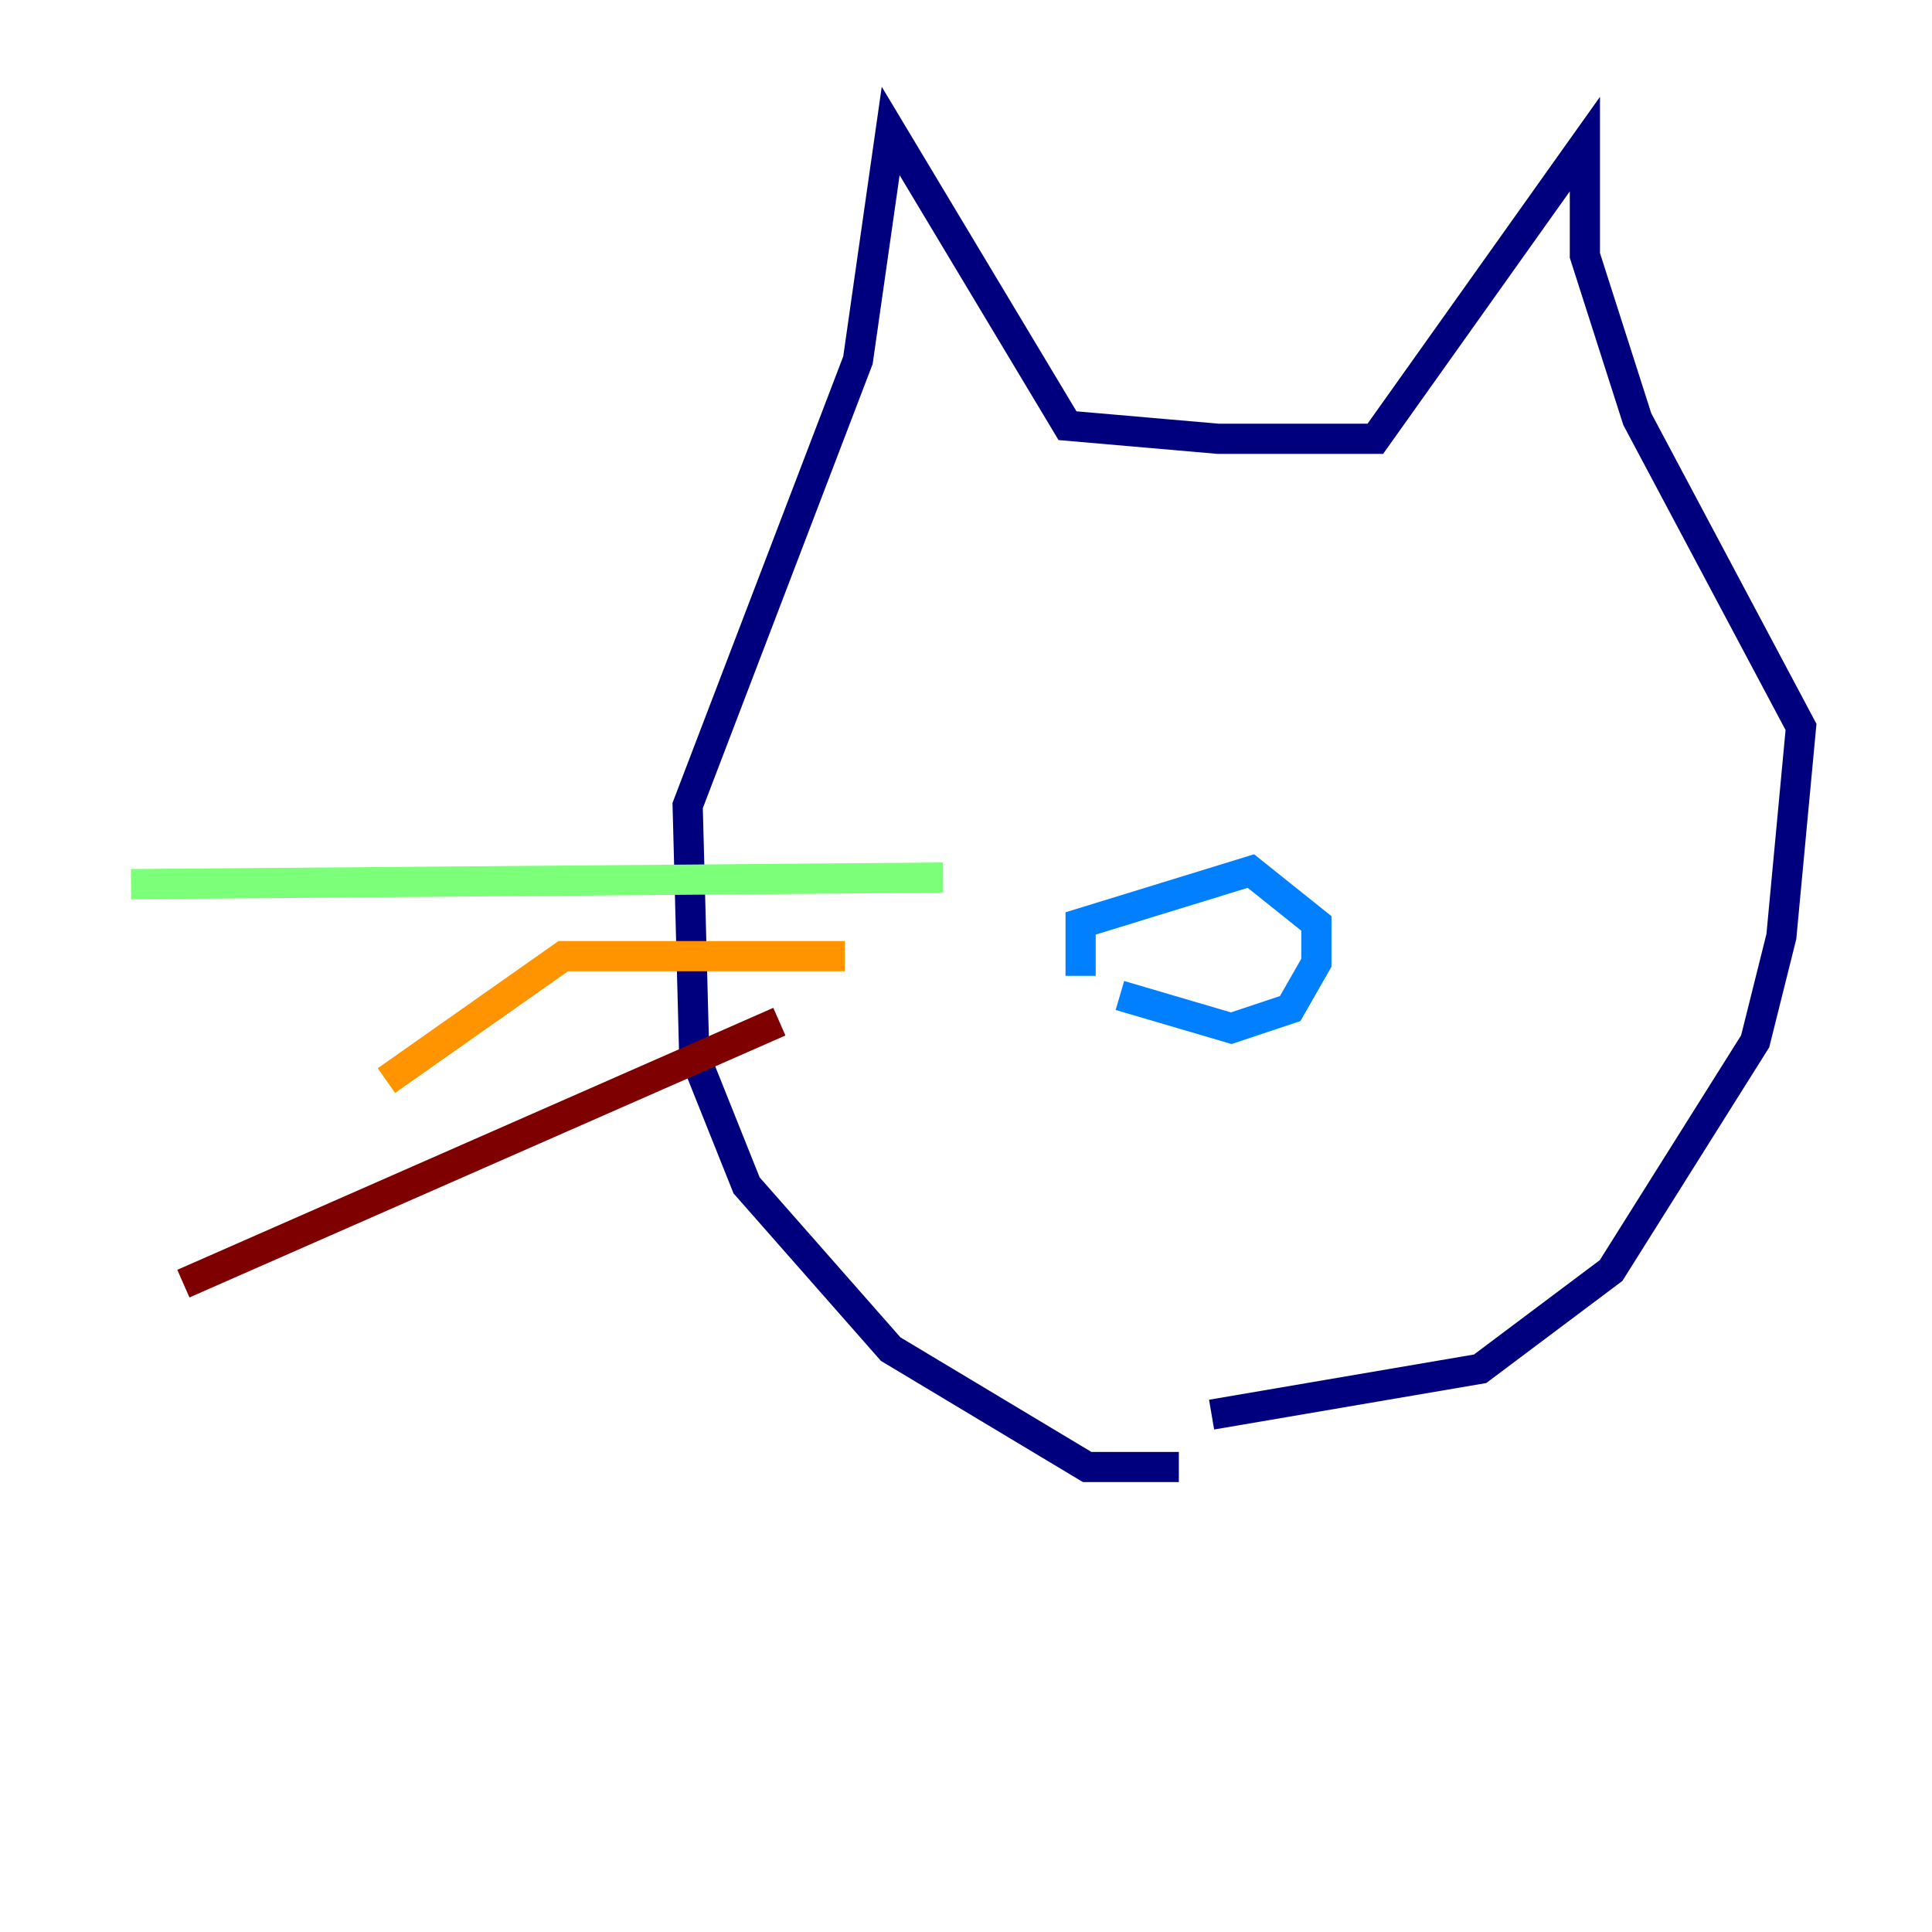 <?xml version="1.0" encoding="utf-8" ?>
<svg baseProfile="tiny" height="128" version="1.2" viewBox="0,0,128,128" width="128" xmlns="http://www.w3.org/2000/svg" xmlns:ev="http://www.w3.org/2001/xml-events" xmlns:xlink="http://www.w3.org/1999/xlink"><defs /><polyline fill="none" points="78.102,97.193 72.027,97.193 59.01,89.383 49.464,78.536 45.993,69.858 45.559,53.37 56.841,23.864 59.01,8.678 70.725,28.203 80.705,29.071 91.119,29.071 105.003,9.546 105.003,16.922 108.475,27.77 119.322,48.163 118.02,62.047 116.285,68.99 106.739,84.176 98.061,90.685 80.271,93.722" stroke="#00007f" stroke-width="2" /><polyline fill="none" points="71.593,64.651 71.593,61.18 82.875,57.709 87.214,61.18 87.214,63.783 85.478,66.82 81.573,68.122 74.197,65.953" stroke="#0080ff" stroke-width="2" /><polyline fill="none" points="62.481,58.142 8.678,58.576" stroke="#7cff79" stroke-width="2" /><polyline fill="none" points="55.973,63.349 37.315,63.349 25.6,71.593" stroke="#ff9400" stroke-width="2" /><polyline fill="none" points="51.634,67.688 12.149,85.044" stroke="#7f0000" stroke-width="2" /></svg>